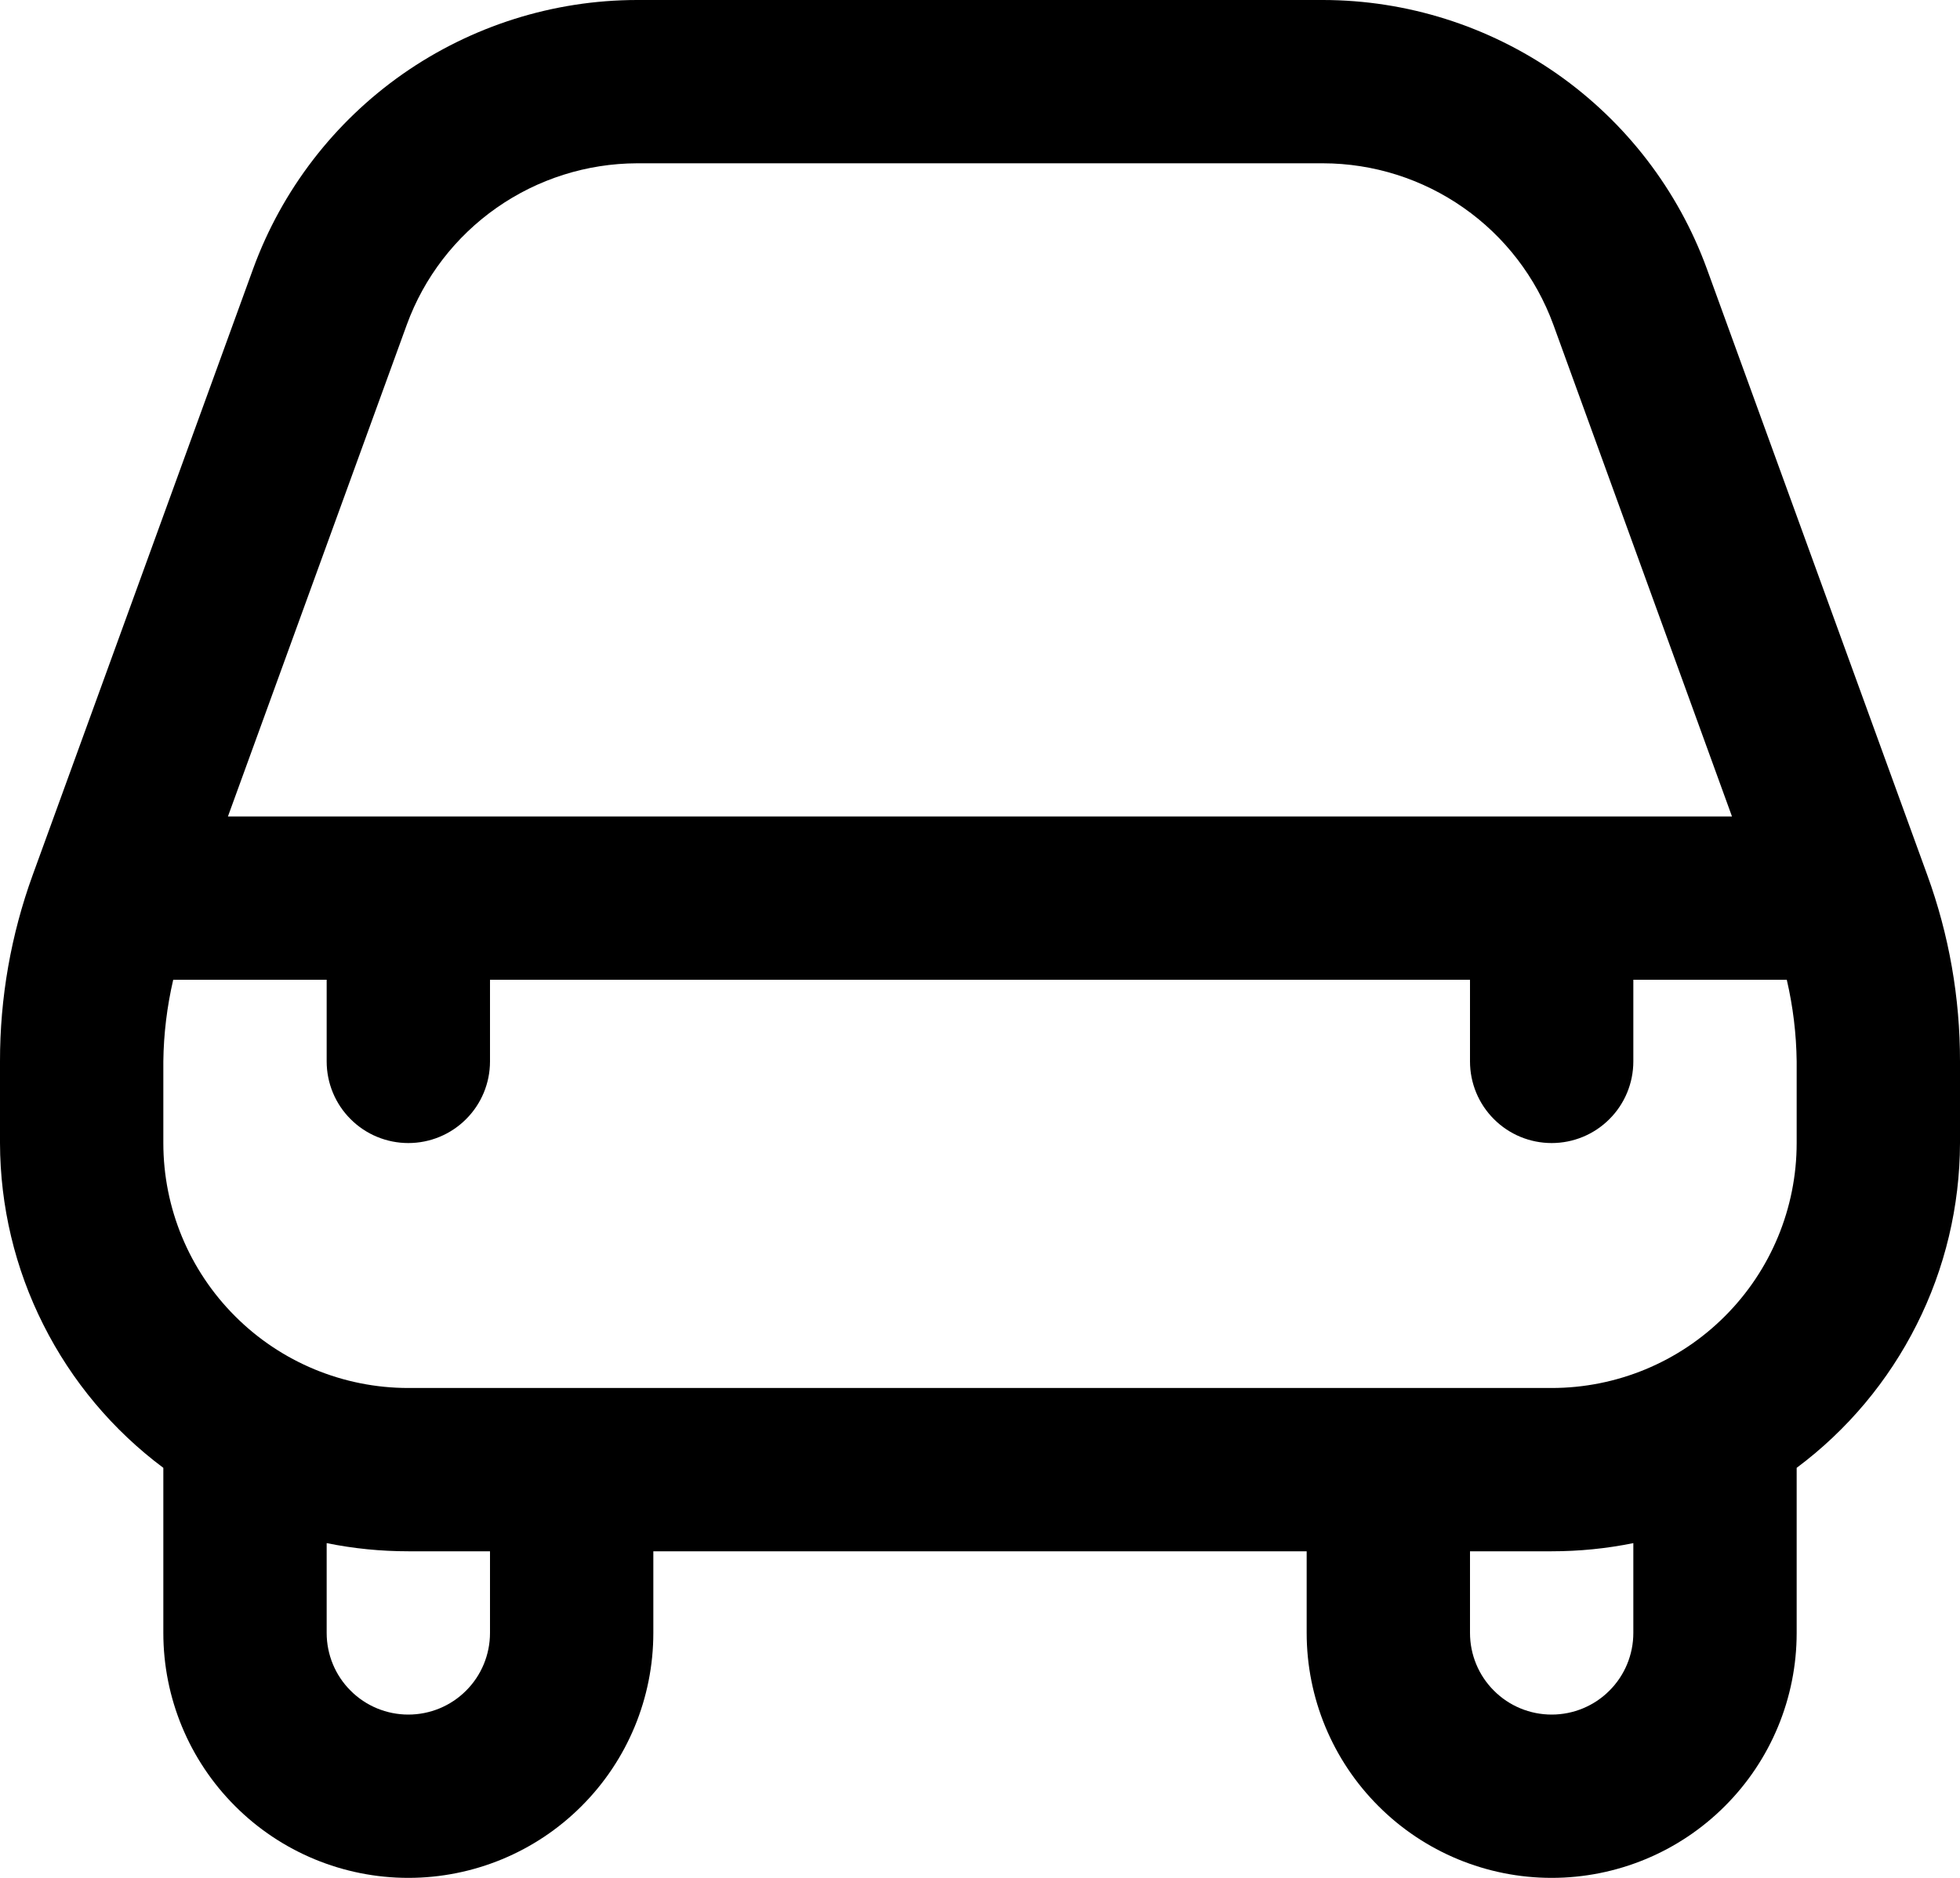 <svg width="24" height="23" viewBox="0 0 24 23" fill="none" xmlns="http://www.w3.org/2000/svg">
<path d="M20.9 3.291C20.548 2.327 19.908 1.495 19.068 0.906C18.227 0.318 17.226 0.001 16.2 0H7.8C6.774 0.001 5.773 0.318 4.932 0.906C4.092 1.495 3.452 2.327 3.1 3.291L0.4 10.718C0.134 11.45 -0.001 12.222 4.75387e-06 13V14C0.002 14.773 0.183 15.535 0.531 16.225C0.878 16.916 1.381 17.516 2 17.978C2 17.986 2 17.992 2 18V20C2 20.796 2.316 21.559 2.879 22.121C3.441 22.684 4.204 23 5 23C5.796 23 6.559 22.684 7.121 22.121C7.684 21.559 8 20.796 8 20V19H16V20C16 20.796 16.316 21.559 16.879 22.121C17.441 22.684 18.204 23 19 23C19.796 23 20.559 22.684 21.121 22.121C21.684 21.559 22 20.796 22 20V18C22 17.992 22 17.986 22 17.978C22.619 17.516 23.122 16.916 23.469 16.225C23.817 15.535 23.998 14.773 24 14V13C24.001 12.222 23.866 11.45 23.6 10.719L20.9 3.291ZM4.982 3.975C5.193 3.397 5.577 2.898 6.081 2.545C6.585 2.192 7.185 2.002 7.8 2H16.2C16.816 2.001 17.416 2.191 17.92 2.544C18.425 2.897 18.808 3.397 19.02 3.975L21.208 10H2.791L4.982 3.975ZM6 20C6 20.265 5.895 20.52 5.707 20.707C5.52 20.895 5.265 21 5 21C4.735 21 4.48 20.895 4.293 20.707C4.105 20.52 4 20.265 4 20V18.9C4.329 18.967 4.664 19 5 19H6V20ZM20 20C20 20.265 19.895 20.52 19.707 20.707C19.52 20.895 19.265 21 19 21C18.735 21 18.48 20.895 18.293 20.707C18.105 20.52 18 20.265 18 20V19H19C19.336 19 19.671 18.967 20 18.9V20ZM22 14C22 14.796 21.684 15.559 21.121 16.121C20.559 16.684 19.796 17 19 17H5C4.204 17 3.441 16.684 2.879 16.121C2.316 15.559 2 14.796 2 14V13C2.004 12.663 2.045 12.328 2.121 12H4V13C4 13.265 4.105 13.52 4.293 13.707C4.48 13.895 4.735 14 5 14C5.265 14 5.52 13.895 5.707 13.707C5.895 13.52 6 13.265 6 13V12H18V13C18 13.265 18.105 13.52 18.293 13.707C18.48 13.895 18.735 14 19 14C19.265 14 19.52 13.895 19.707 13.707C19.895 13.52 20 13.265 20 13V12H21.879C21.955 12.328 21.996 12.663 22 13V14Z" fill="black"/>
</svg>
